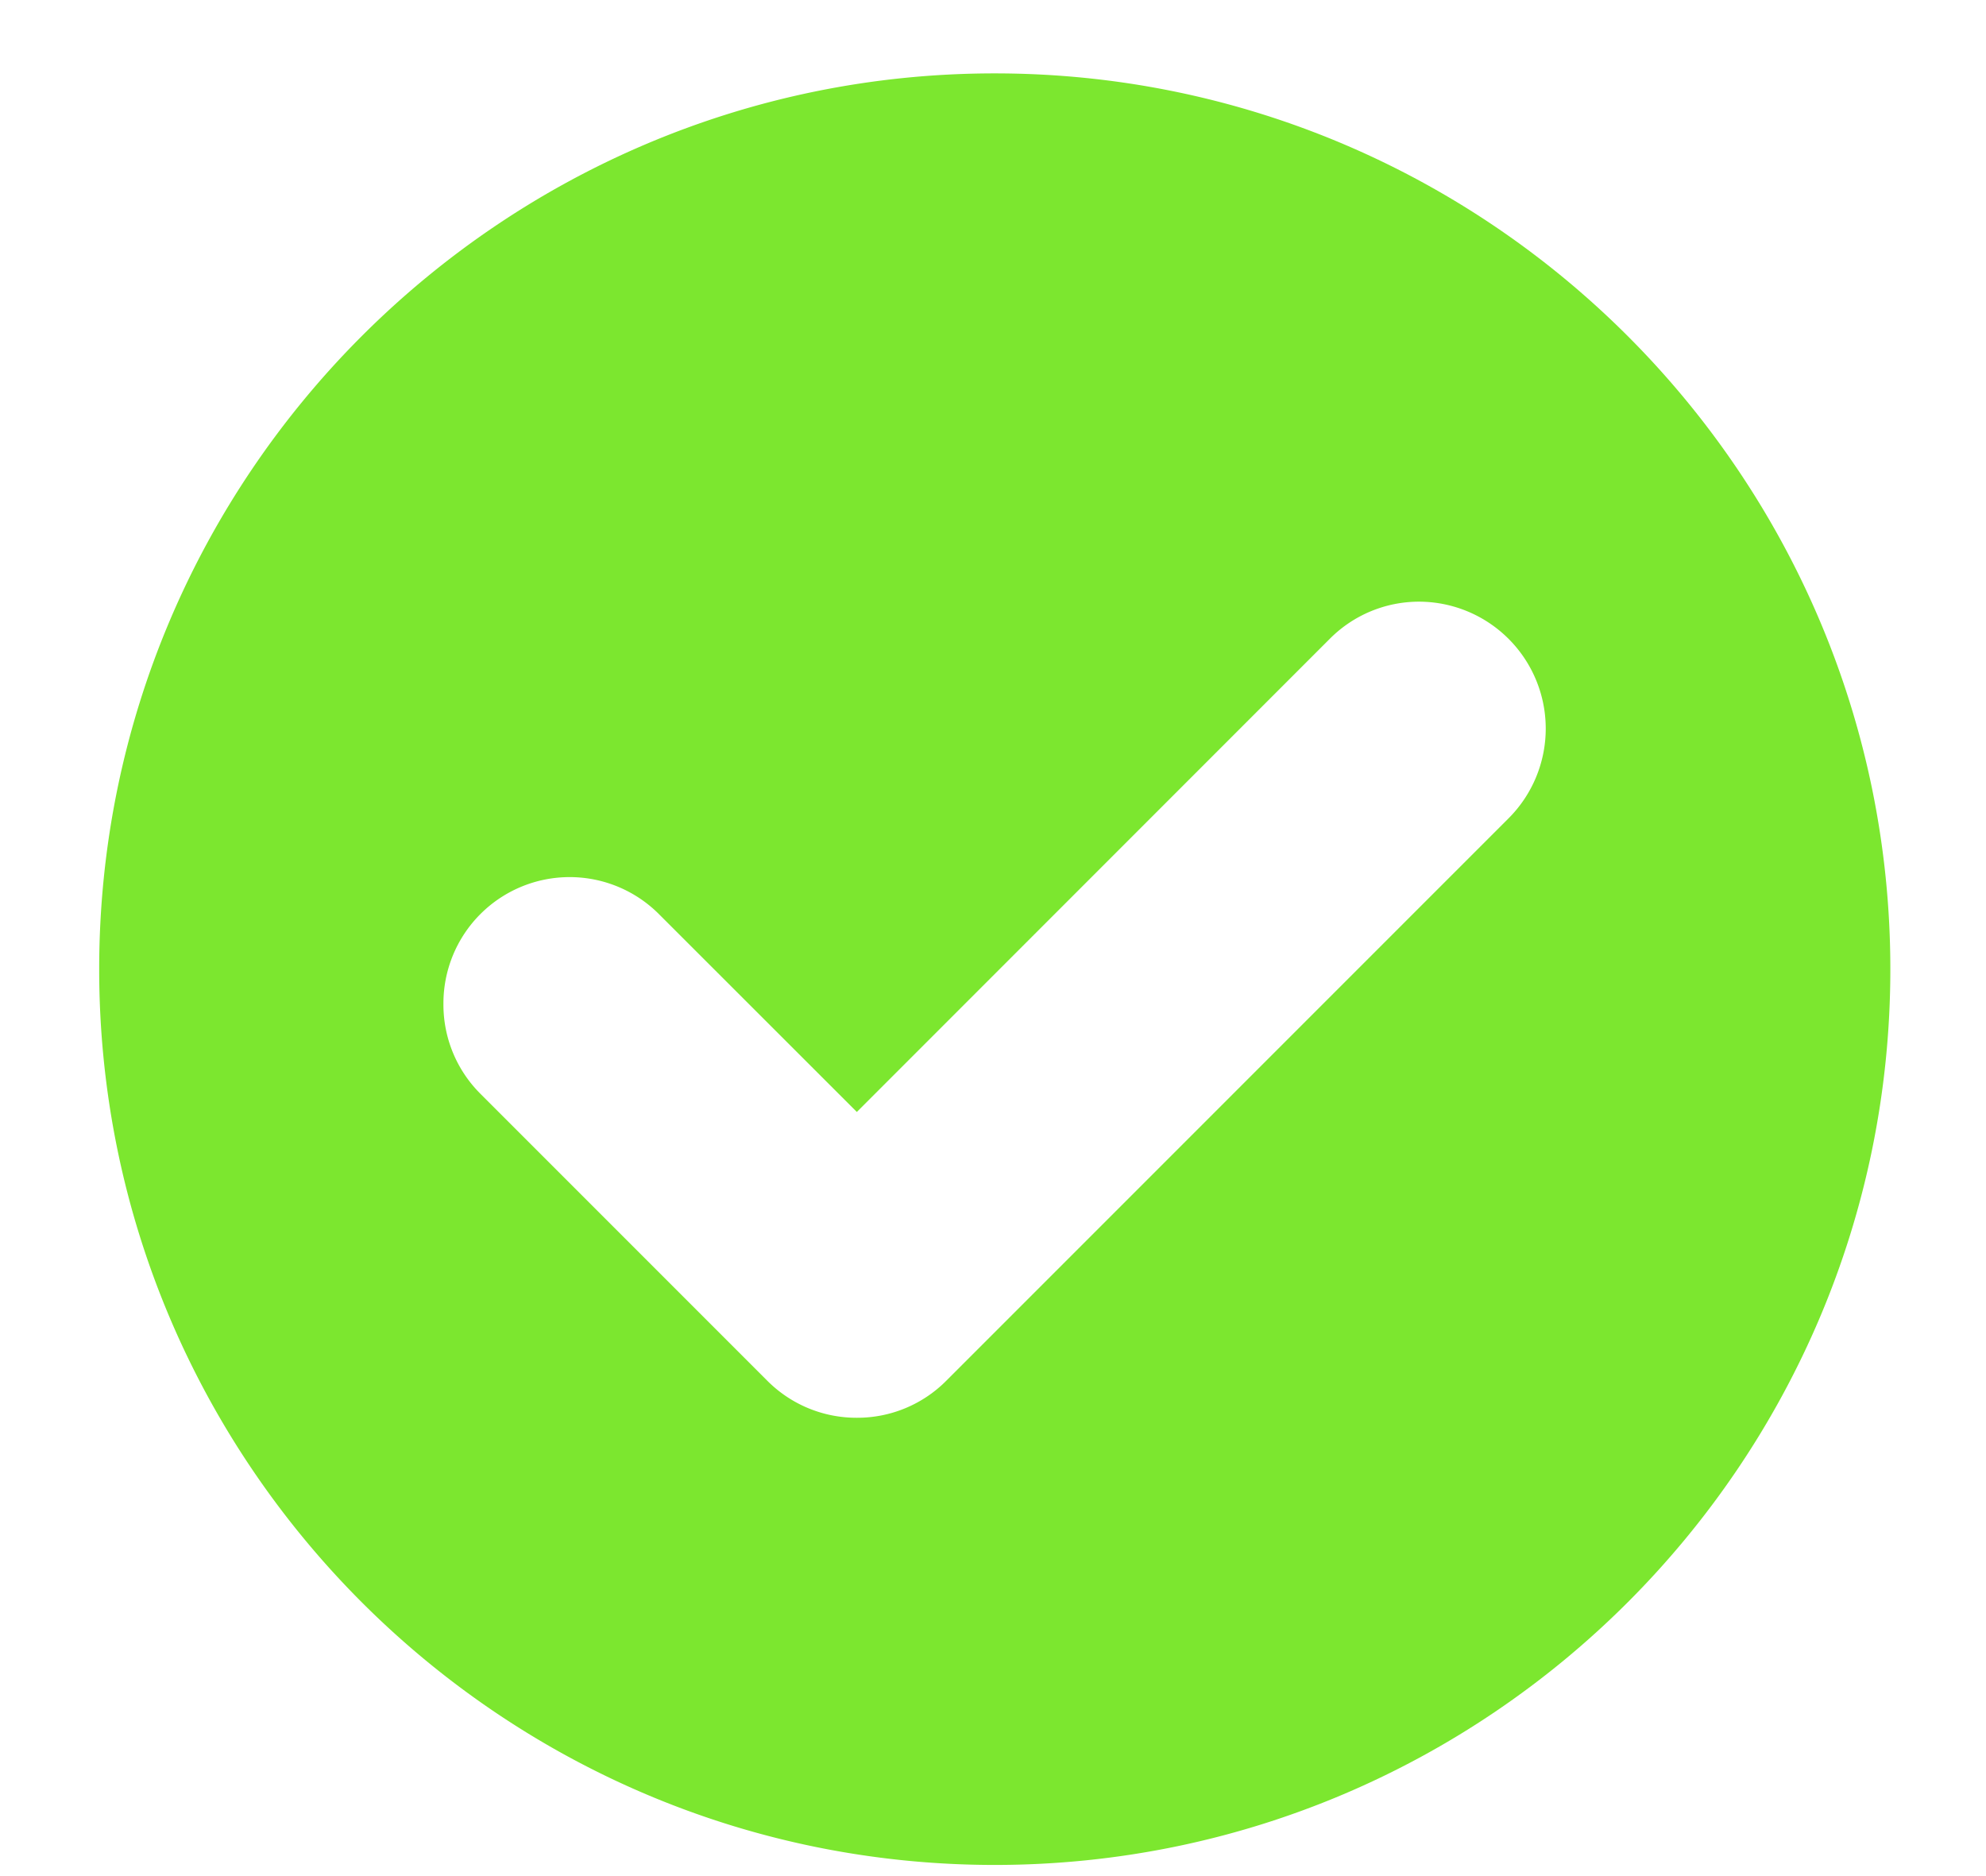 <svg xmlns="http://www.w3.org/2000/svg" width="18" height="17">
    <path fill-rule="evenodd" fill="#7CE72F" d="M9.016.665C4.54.665.899 4.307.899 8.782c0 4.476 3.641 8.117 8.117 8.117 4.476 0 8.117-3.641 8.117-8.117 0-4.475-3.641-8.117-8.117-8.117zm4.661 6.746-5.1 5.1a1.137 1.137 0 0 1-.811.336 1.14 1.14 0 0 1-.812-.336L4.355 9.912a1.14 1.14 0 0 1-.336-.812 1.144 1.144 0 0 1 1.959-.811l1.788 1.787 4.287-4.288a1.14 1.14 0 0 1 .812-.336 1.15 1.15 0 0 1 .812 1.959z"/>
</svg>
